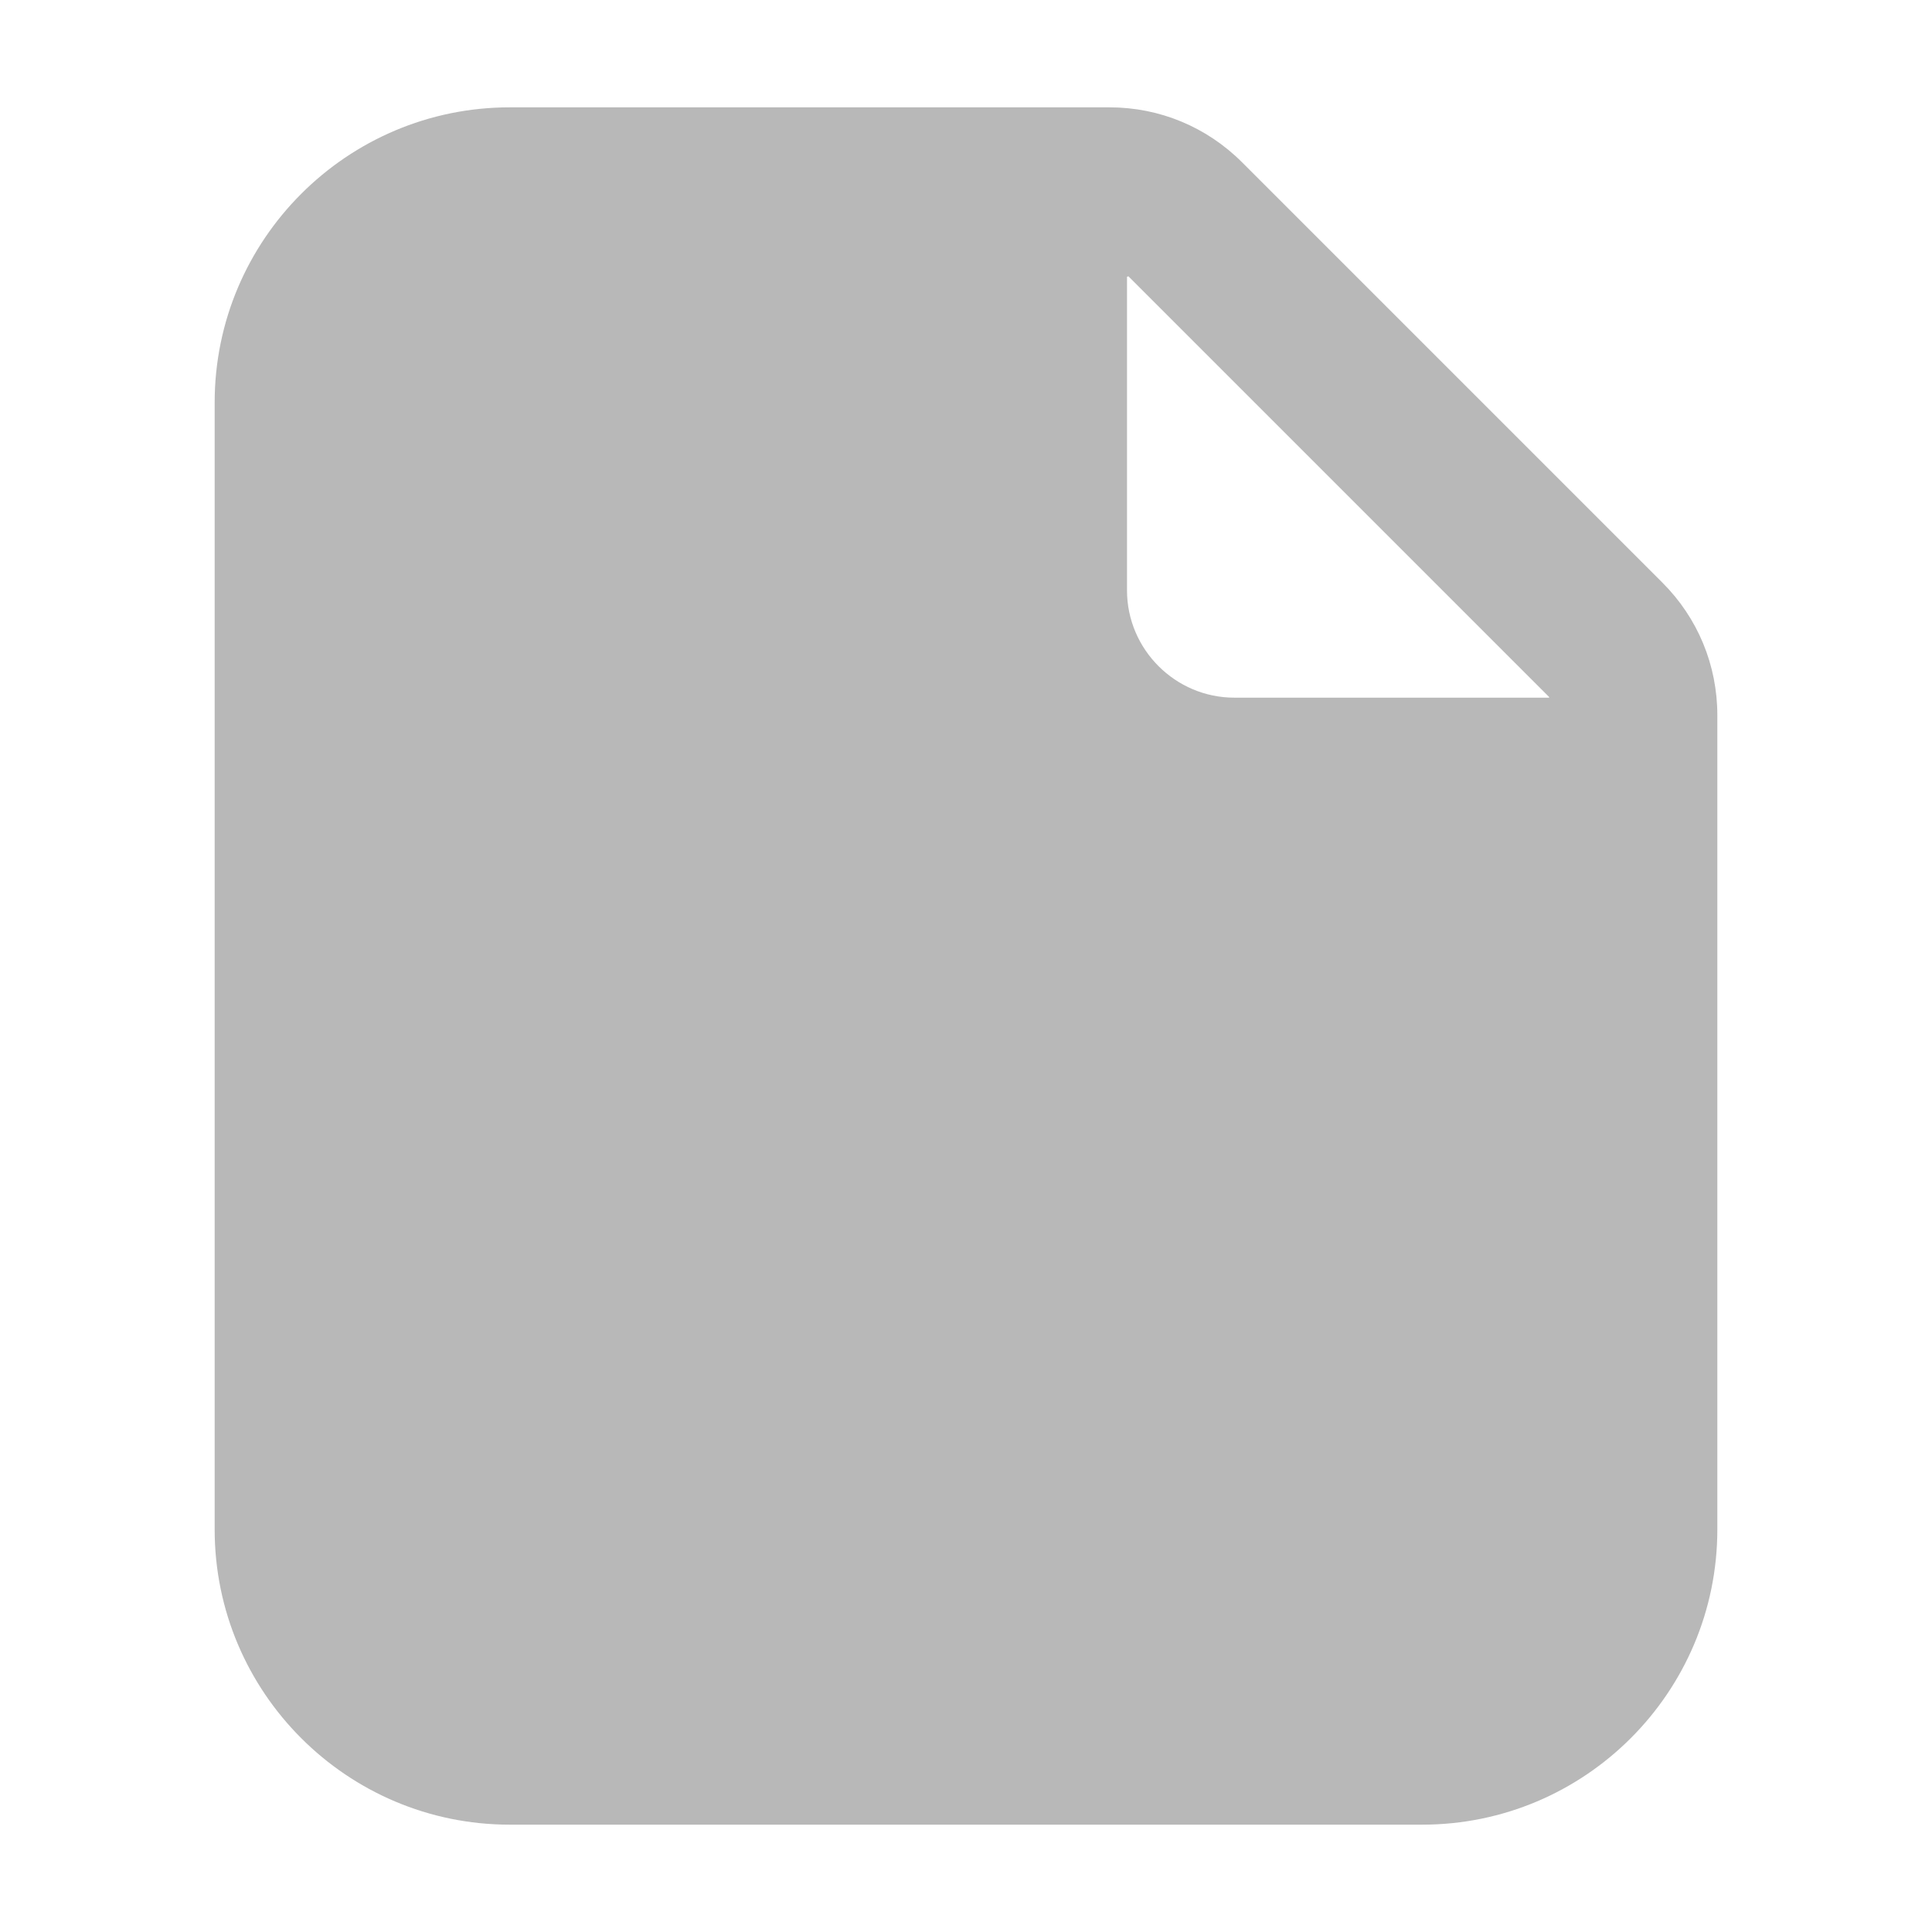 <svg xmlns="http://www.w3.org/2000/svg" width="18" height="18" viewBox="0 0 18 18"><title>file</title><g fill="#b8b8b8e0" class="nc-icon-wrapper"><path d="M15.487,5.427l-3.914-3.914c-.331-.331-.77-.513-1.237-.513H4.75c-1.517,0-2.75,1.233-2.75,2.75V14.25c0,1.517,1.233,2.75,2.75,2.75H13.25c1.517,0,2.75-1.233,2.75-2.75V6.664c0-.467-.182-.907-.513-1.237Zm-1.053,1.068l-.002,.005h-2.932c-.55,0-1-.45-1-1V2.579l.013-.005,3.921,3.921Z" fill="#b8b8b8e0"></path></g></svg>